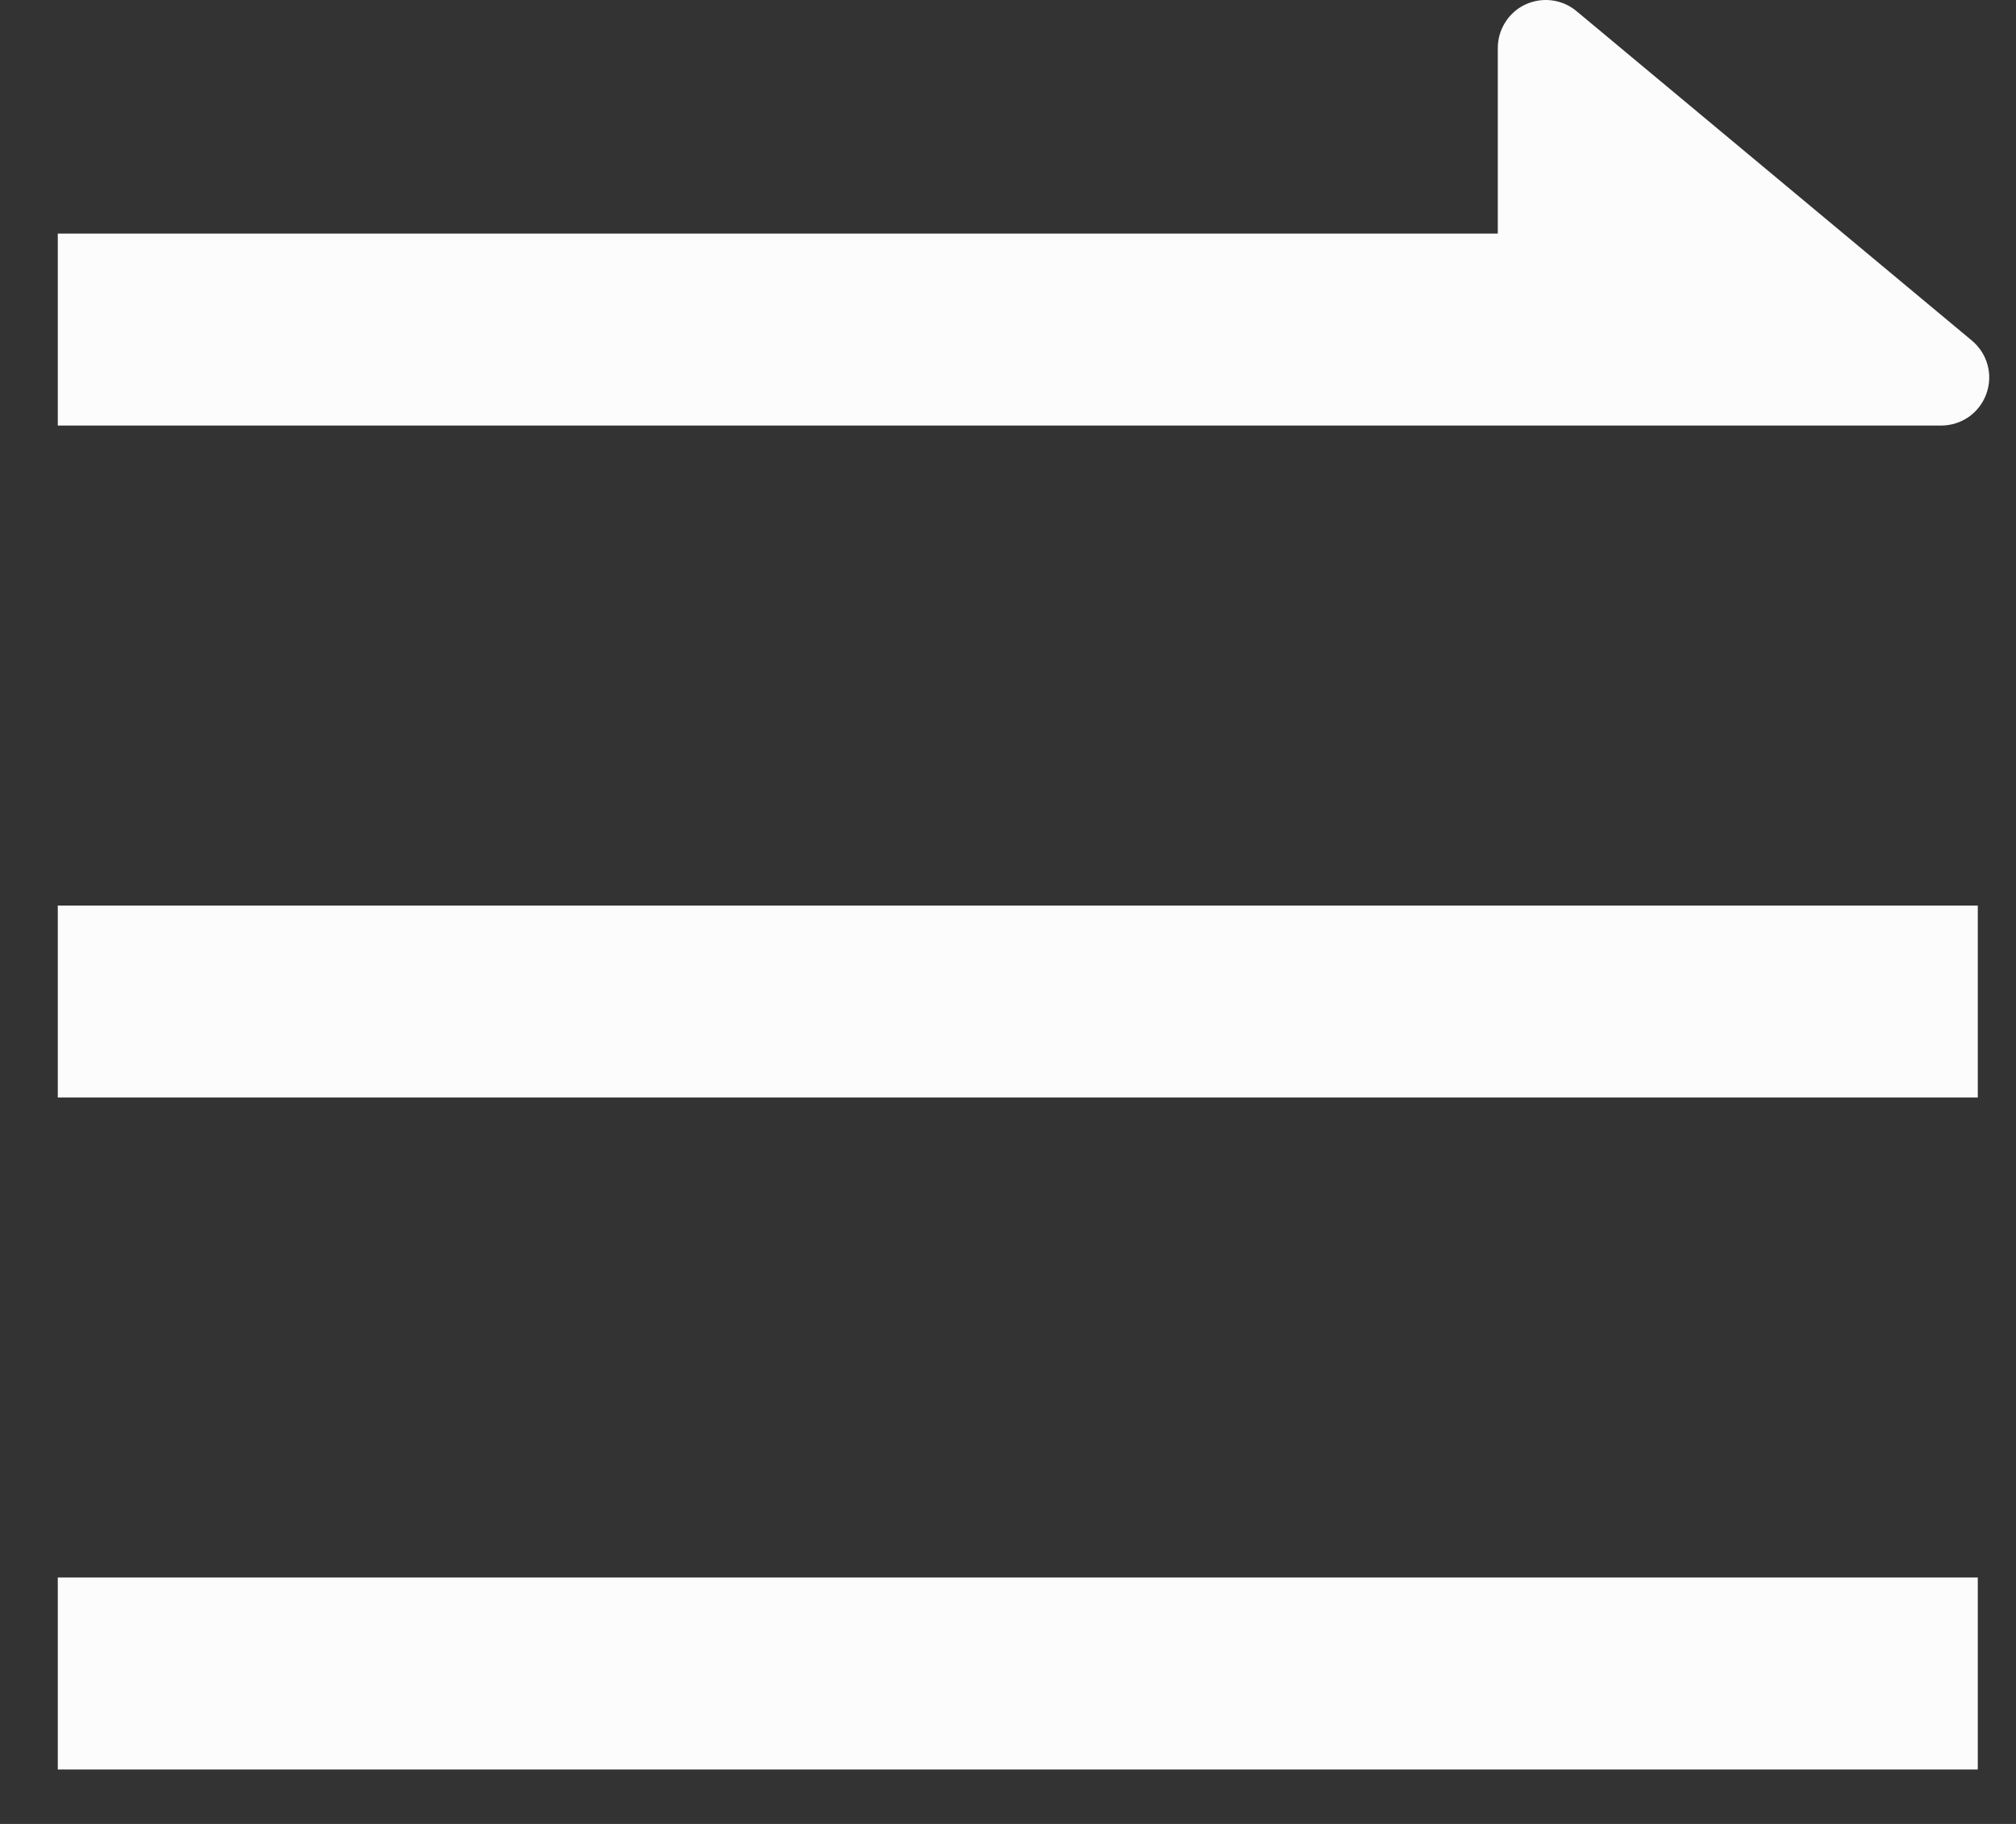 <svg xmlns="http://www.w3.org/2000/svg" width="21" height="19" viewBox="0 0 21 19" fill="none">
<rect x="0" y="0" width="21" height="19" fill="#333333" stroke="none"/>
<path d="M15.602 2.433V0.5C15.602 0.405 15.629 0.312 15.68 0.232C15.731 0.151 15.803 0.087 15.889 0.047C15.976 0.007 16.071 -0.008 16.166 0.004C16.26 0.016 16.349 0.055 16.422 0.116L20.542 3.549C20.62 3.615 20.677 3.703 20.704 3.802C20.731 3.902 20.726 4.007 20.691 4.103C20.656 4.2 20.592 4.284 20.508 4.343C20.424 4.401 20.323 4.433 20.221 4.433H0.602V2.433H15.602ZM0.602 16.433H20.602V18.433H0.602V16.433ZM0.602 9.433H20.602V11.433H0.602V9.433Z" fill="#FCFCFC"/>
</svg>